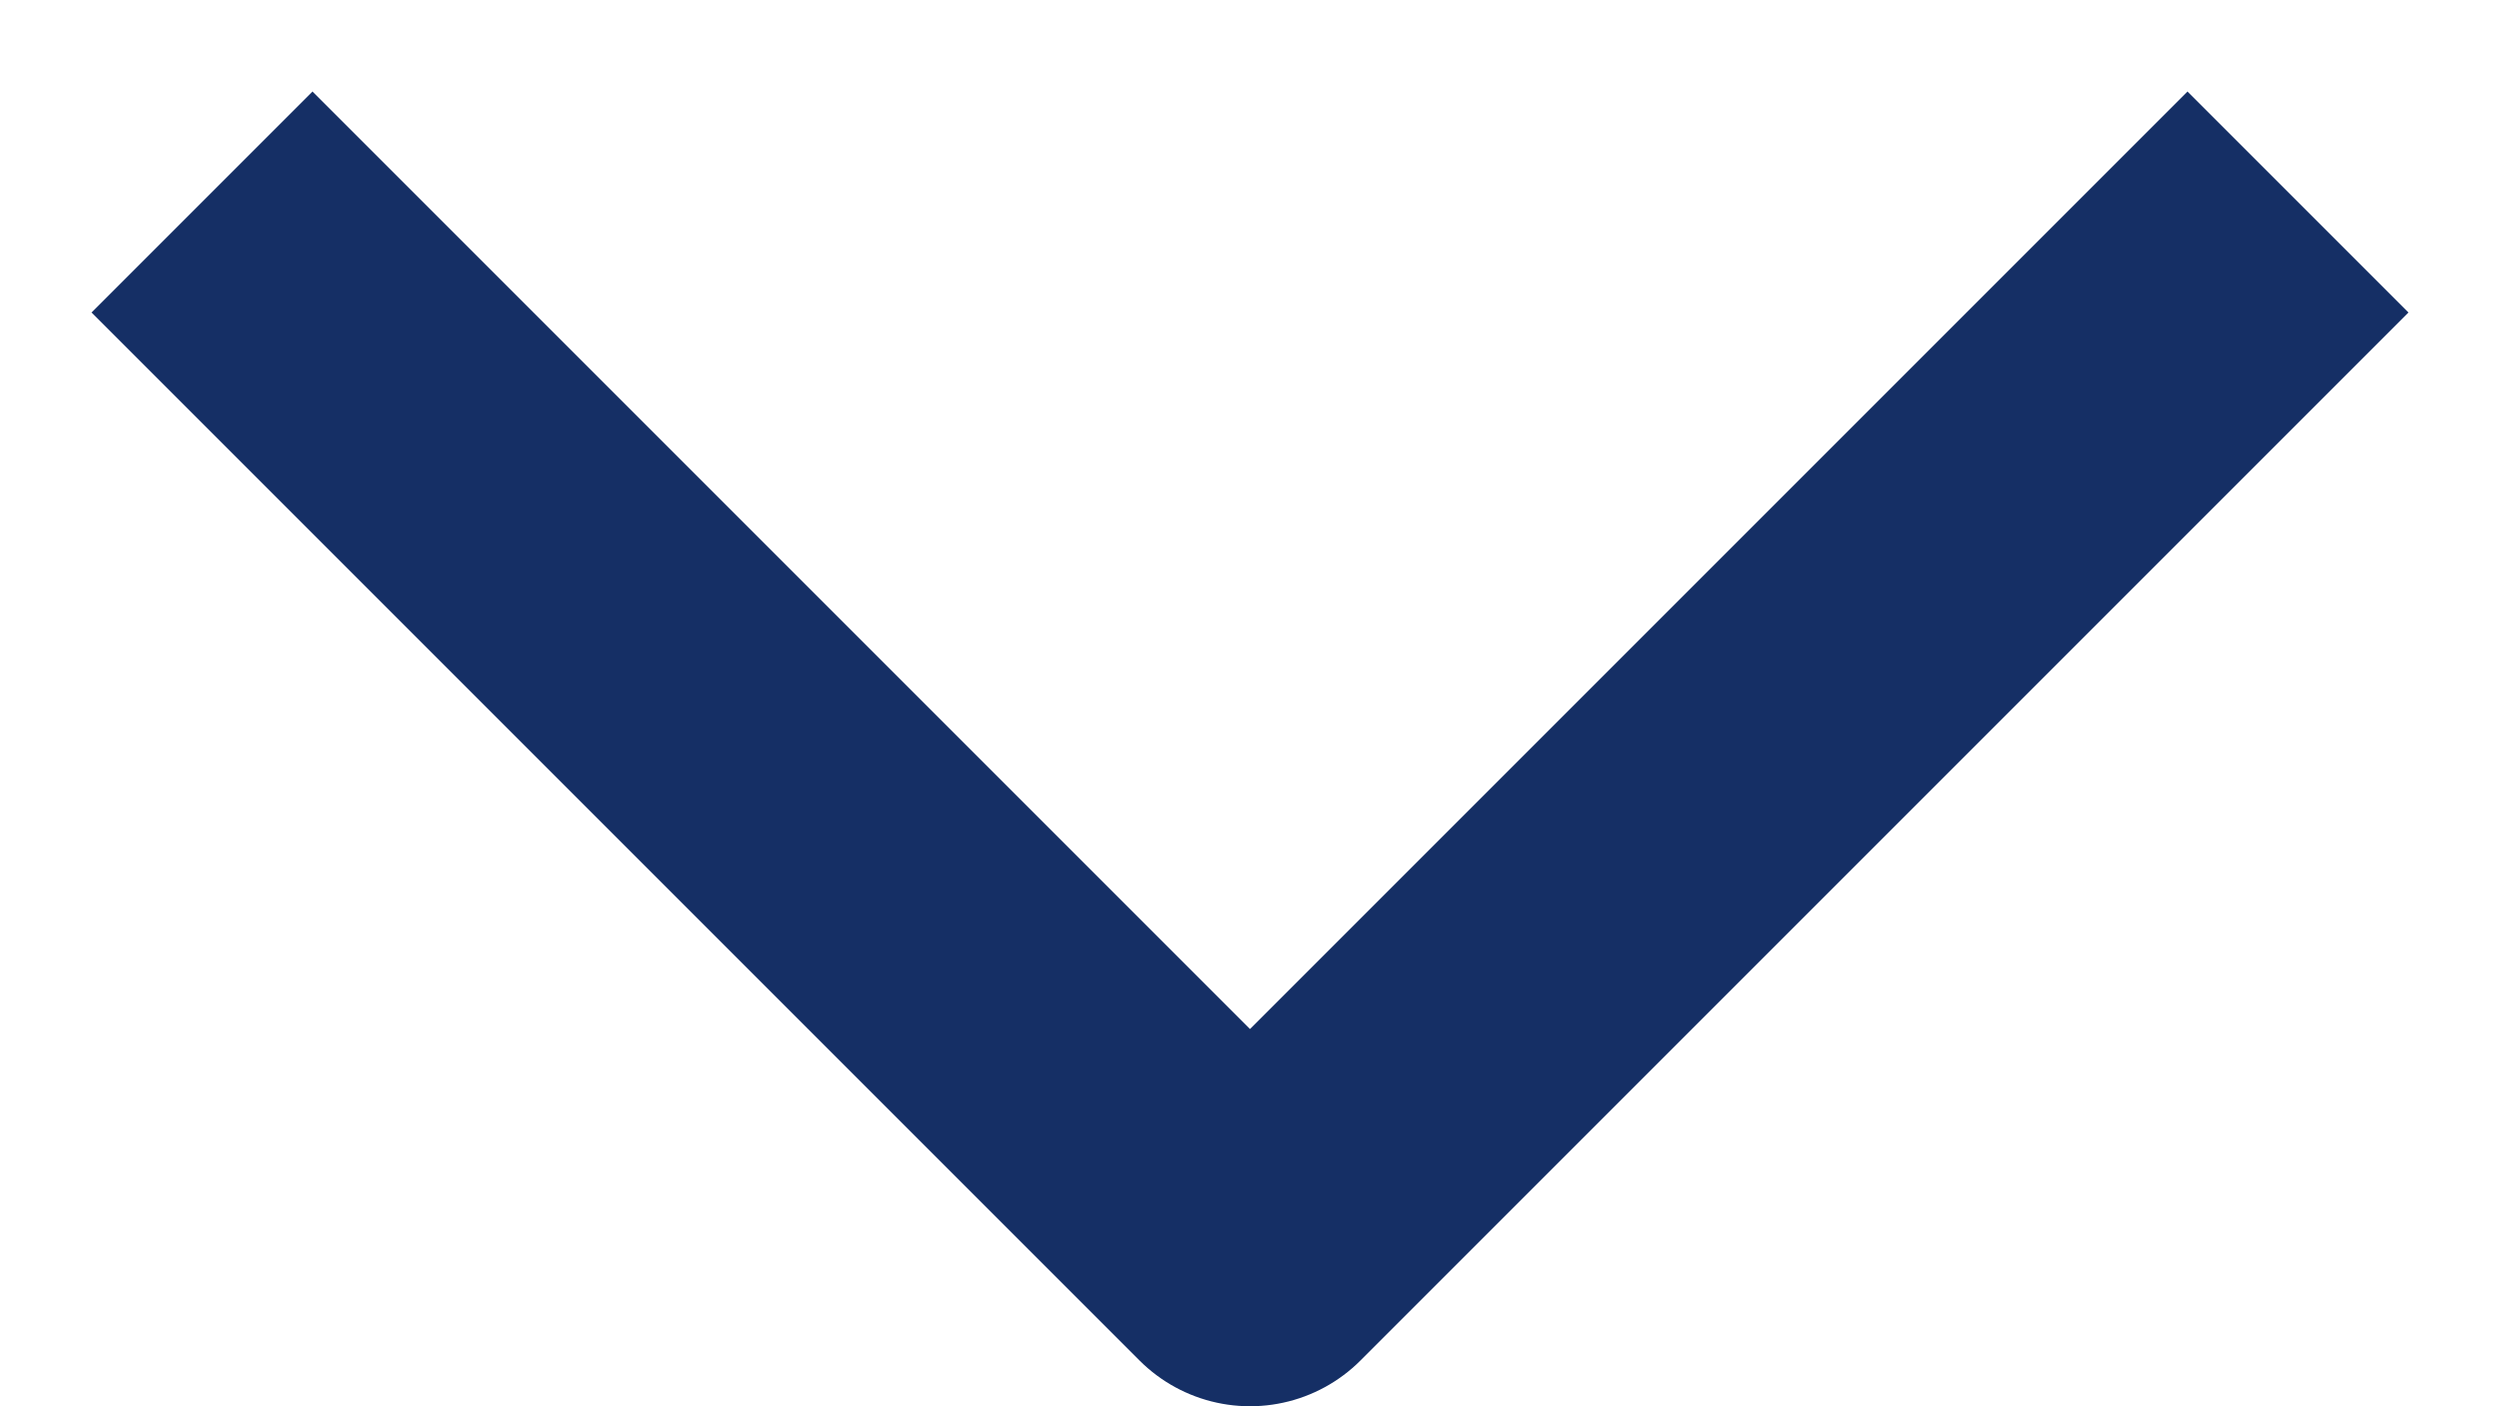 <svg width="16" height="9" viewBox="0 0 16 9" fill="none" xmlns="http://www.w3.org/2000/svg">
<path d="M14 2L8 8L2 2" stroke="#152F65" stroke-width="2" stroke-linecap="square" stroke-linejoin="round"/>
</svg>
